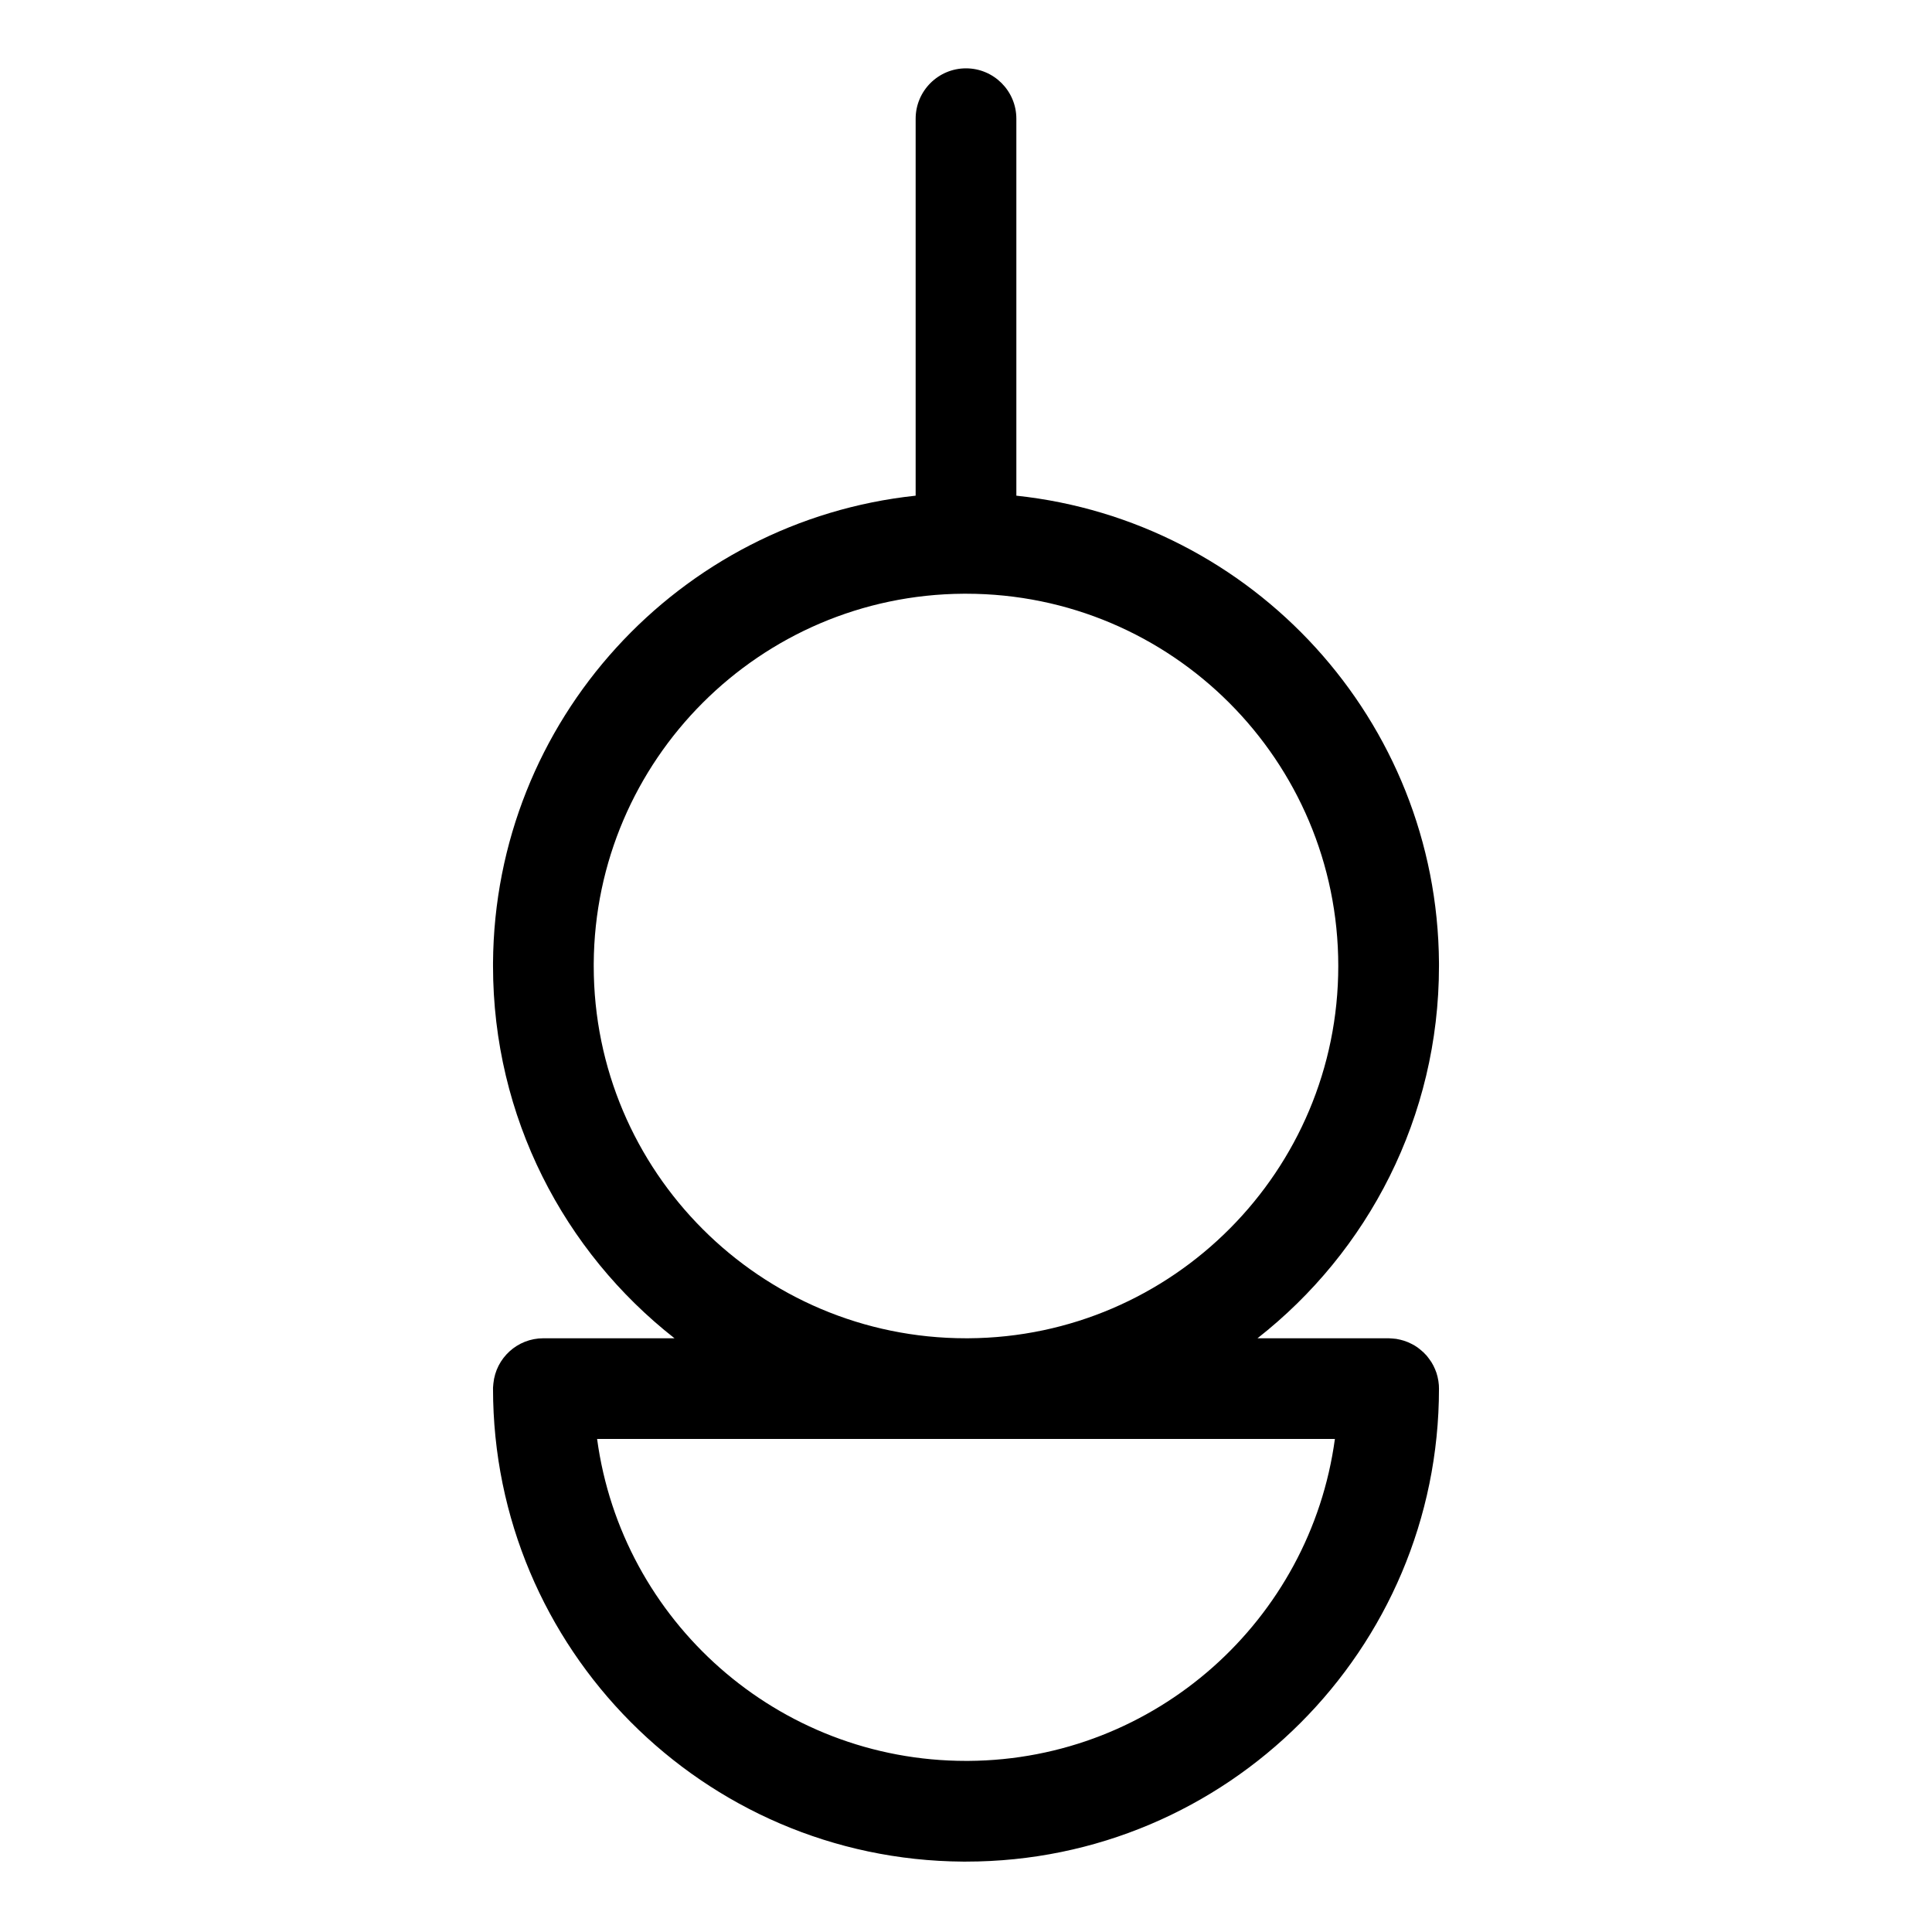 <?xml version="1.0" encoding="UTF-8" standalone="no"?>
<!DOCTYPE svg PUBLIC "-//W3C//DTD SVG 1.1//EN" "http://www.w3.org/Graphics/SVG/1.1/DTD/svg11.dtd">
<svg width="100%" height="100%" viewBox="0 0 16 16" version="1.1" xmlns="http://www.w3.org/2000/svg" xmlns:xlink="http://www.w3.org/1999/xlink" xml:space="preserve" xmlns:serif="http://www.serif.com/" style="fill-rule:evenodd;clip-rule:evenodd;stroke-linejoin:round;stroke-miterlimit:2;">
    <g transform="matrix(1,0,0,1,-52,-17)">
        <g id="near-open-central" serif:id="near-open central" transform="matrix(1,0,0,1,52,17)">
            <rect x="0" y="0" width="16" height="16" style="fill:none;"/>
            <g id="vowel" transform="matrix(1,0,0,1,-52,-17)">
                <path d="M59.583,21.105C57.625,21.313 56.096,22.965 56.083,24.975L56.083,25C56.083,26.251 56.671,27.366 57.586,28.083L56.5,28.083C56.284,28.083 56.107,28.247 56.086,28.457L56.083,28.492L56.083,28.5C56.083,30.653 57.825,32.403 59.975,32.417L60,32.417C62.162,32.417 63.917,30.662 63.917,28.5L63.916,28.47L63.912,28.436L63.905,28.401L63.896,28.369L63.884,28.338L63.871,28.31L63.854,28.28L63.835,28.253L63.815,28.227L63.79,28.201L63.766,28.18L63.741,28.16L63.715,28.143L63.689,28.129L63.659,28.115L63.626,28.103L63.597,28.095L63.563,28.088L63.532,28.085L63.5,28.083L62.414,28.083C63.329,27.366 63.917,26.251 63.917,25L63.917,24.975C63.904,22.965 62.375,21.313 60.417,21.105L60.417,17.983C60.417,17.753 60.23,17.566 60,17.566C59.77,17.566 59.583,17.753 59.583,17.983L59.583,21.105ZM56.945,28.917C57.148,30.422 58.44,31.583 60,31.583L60.02,31.583C61.571,31.573 62.852,30.415 63.055,28.917L56.945,28.917ZM63.083,25C63.083,23.298 61.702,21.917 60,21.917L59.98,21.917C58.294,21.927 56.927,23.294 56.917,24.98L56.917,25C56.917,26.702 58.298,28.083 60,28.083L60.02,28.083C61.712,28.073 63.083,26.695 63.083,25Z"/>
            </g>
        </g>
    </g>
</svg>
